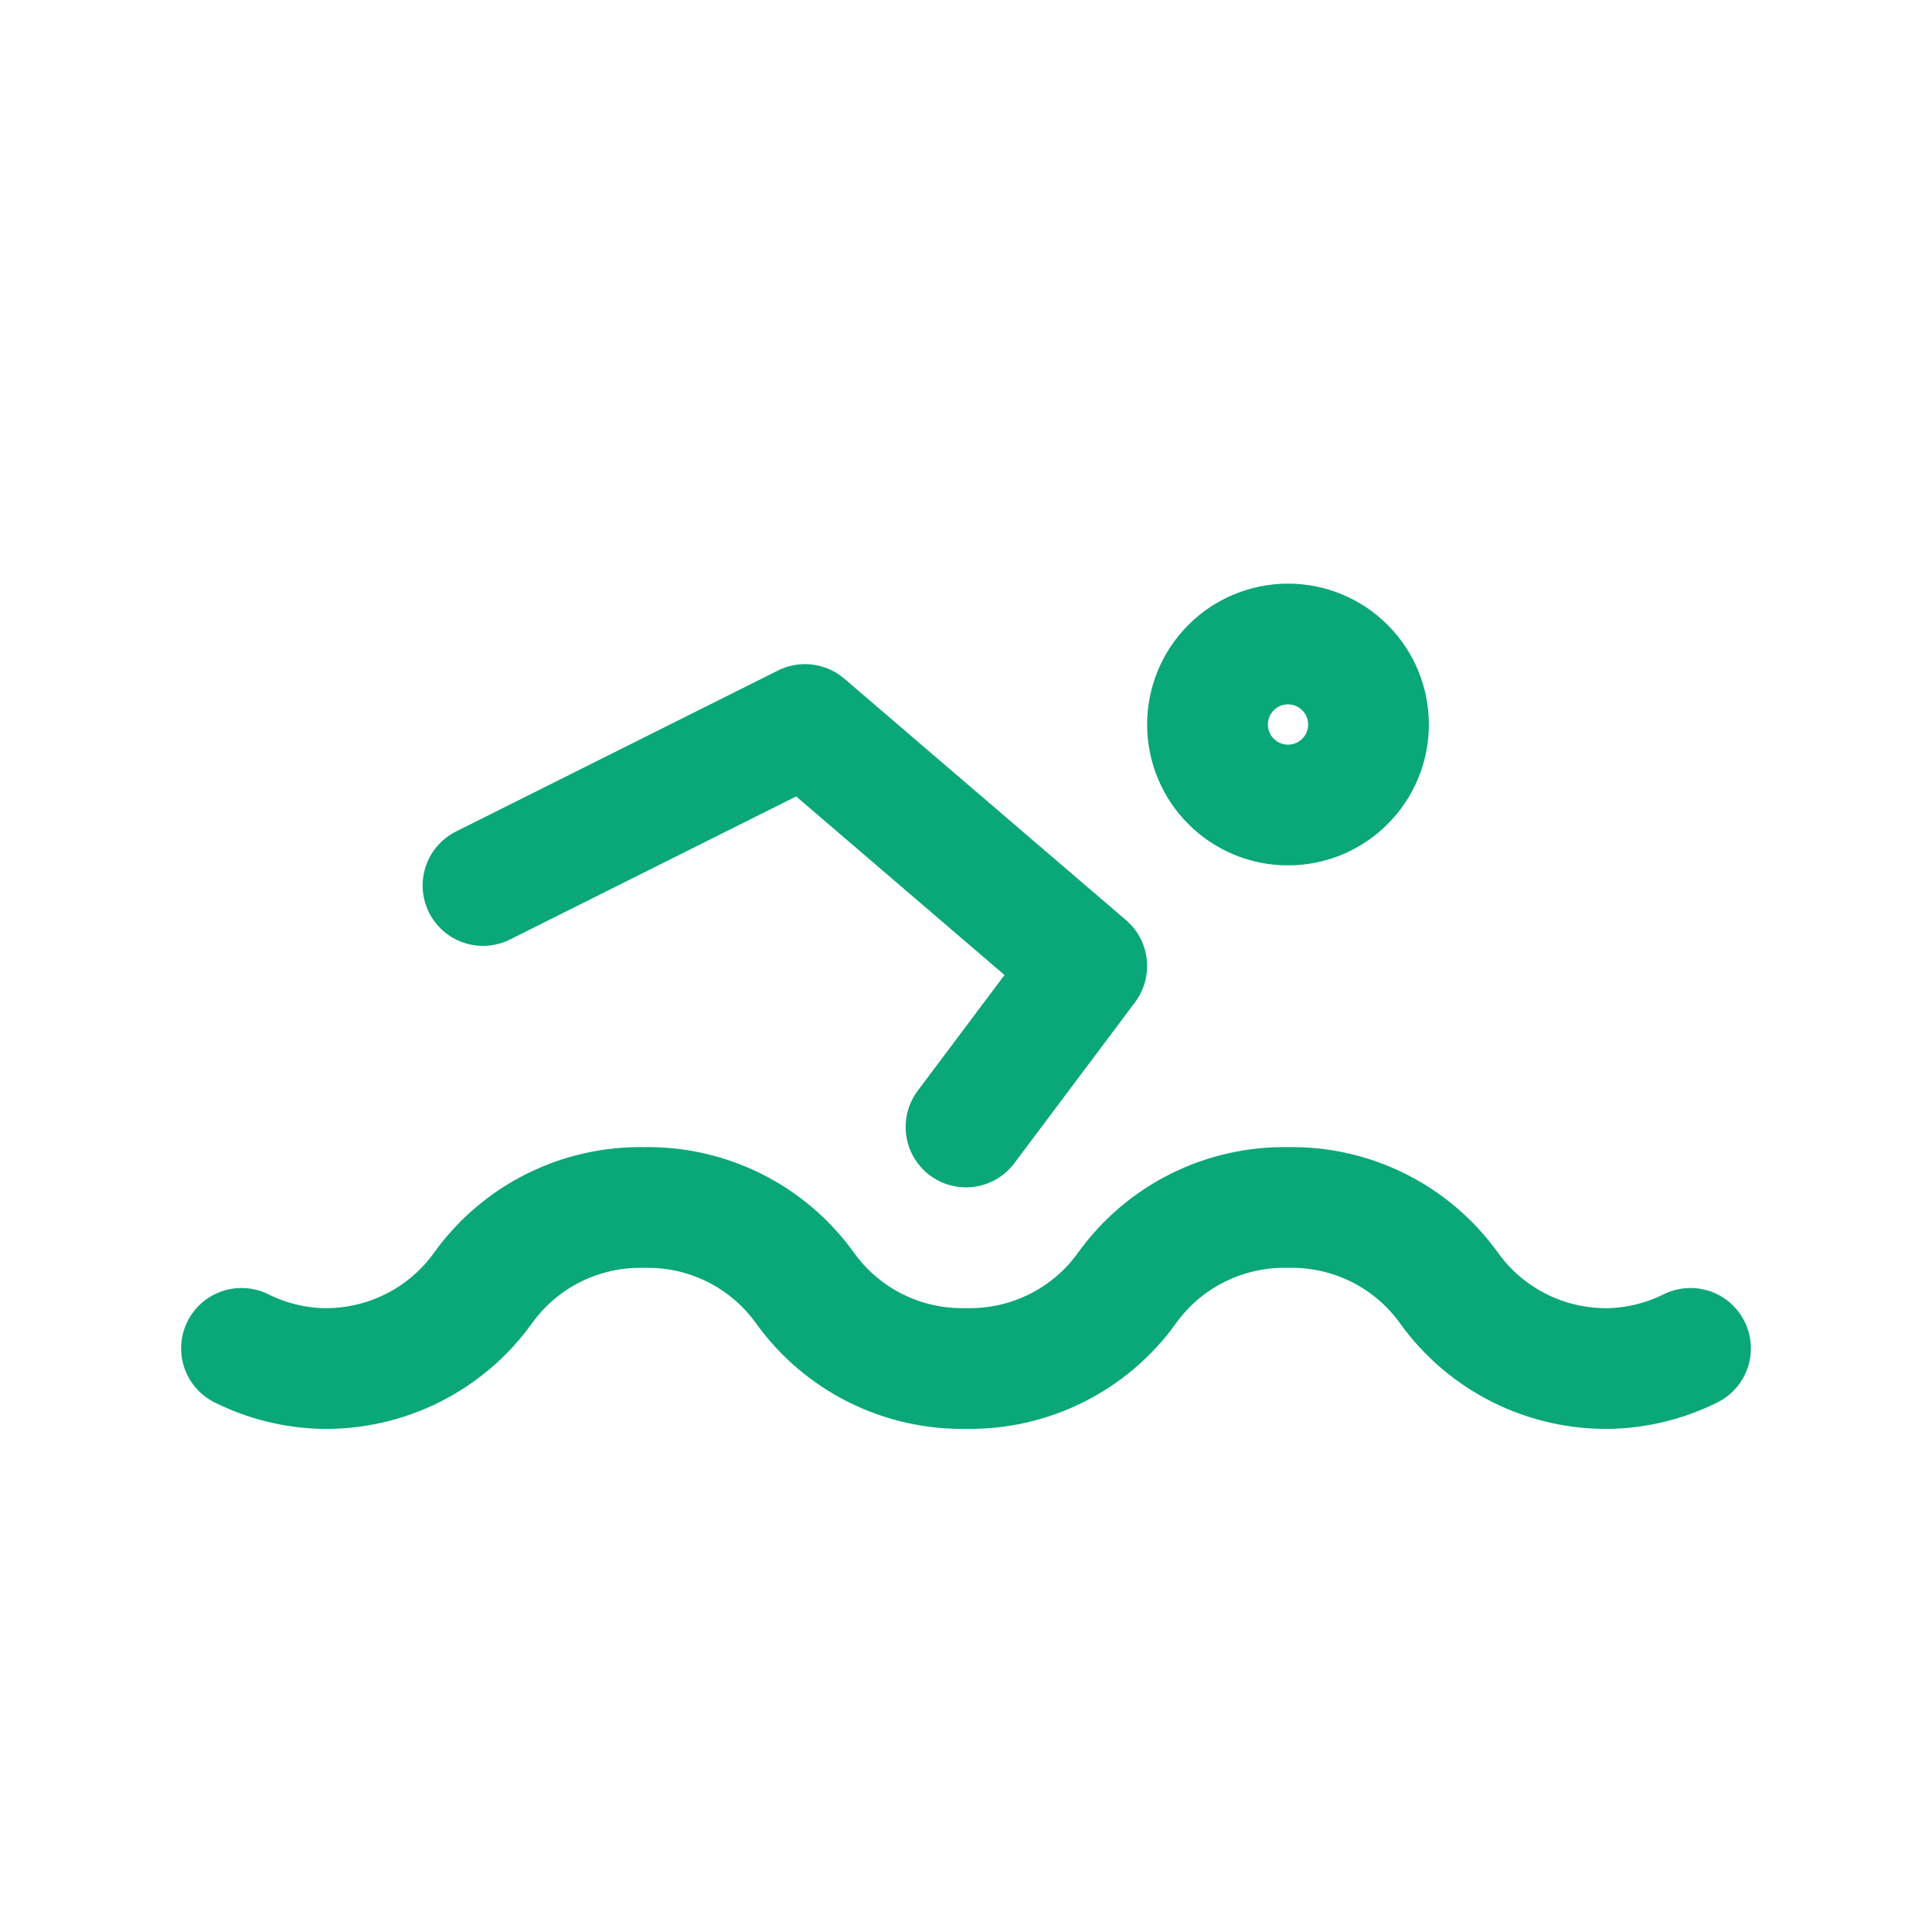 <svg width="24" height="24" viewBox="0 0 24 24" fill="none" xmlns="http://www.w3.org/2000/svg">
<path d="M6 11L10 9L13.5 12L12 14M3 16.75C3.311 16.905 3.652 16.99 4 17C4.389 17.008 4.775 16.921 5.124 16.747C5.472 16.573 5.773 16.317 6 16C6.227 15.684 6.528 15.427 6.876 15.253C7.225 15.079 7.611 14.992 8 15C8.389 14.992 8.775 15.079 9.124 15.253C9.472 15.427 9.773 15.684 10 16C10.227 16.317 10.528 16.573 10.876 16.747C11.225 16.921 11.611 17.008 12 17C12.389 17.008 12.775 16.921 13.124 16.747C13.472 16.573 13.773 16.317 14 16C14.227 15.684 14.528 15.427 14.876 15.253C15.225 15.079 15.611 14.992 16 15C16.39 14.992 16.775 15.079 17.124 15.253C17.472 15.427 17.773 15.684 18 16C18.227 16.317 18.528 16.573 18.876 16.747C19.225 16.921 19.61 17.008 20 17C20.348 16.99 20.689 16.905 21 16.75M15 9C15 9.265 15.105 9.52 15.293 9.707C15.48 9.895 15.735 10 16 10C16.265 10 16.52 9.895 16.707 9.707C16.895 9.52 17 9.265 17 9C17 8.735 16.895 8.48 16.707 8.293C16.52 8.105 16.265 8 16 8C15.735 8 15.48 8.105 15.293 8.293C15.105 8.48 15 8.735 15 9Z" stroke="#0AA778
" stroke-width="1.5" stroke-linecap="round" stroke-linejoin="round"/>
</svg>
